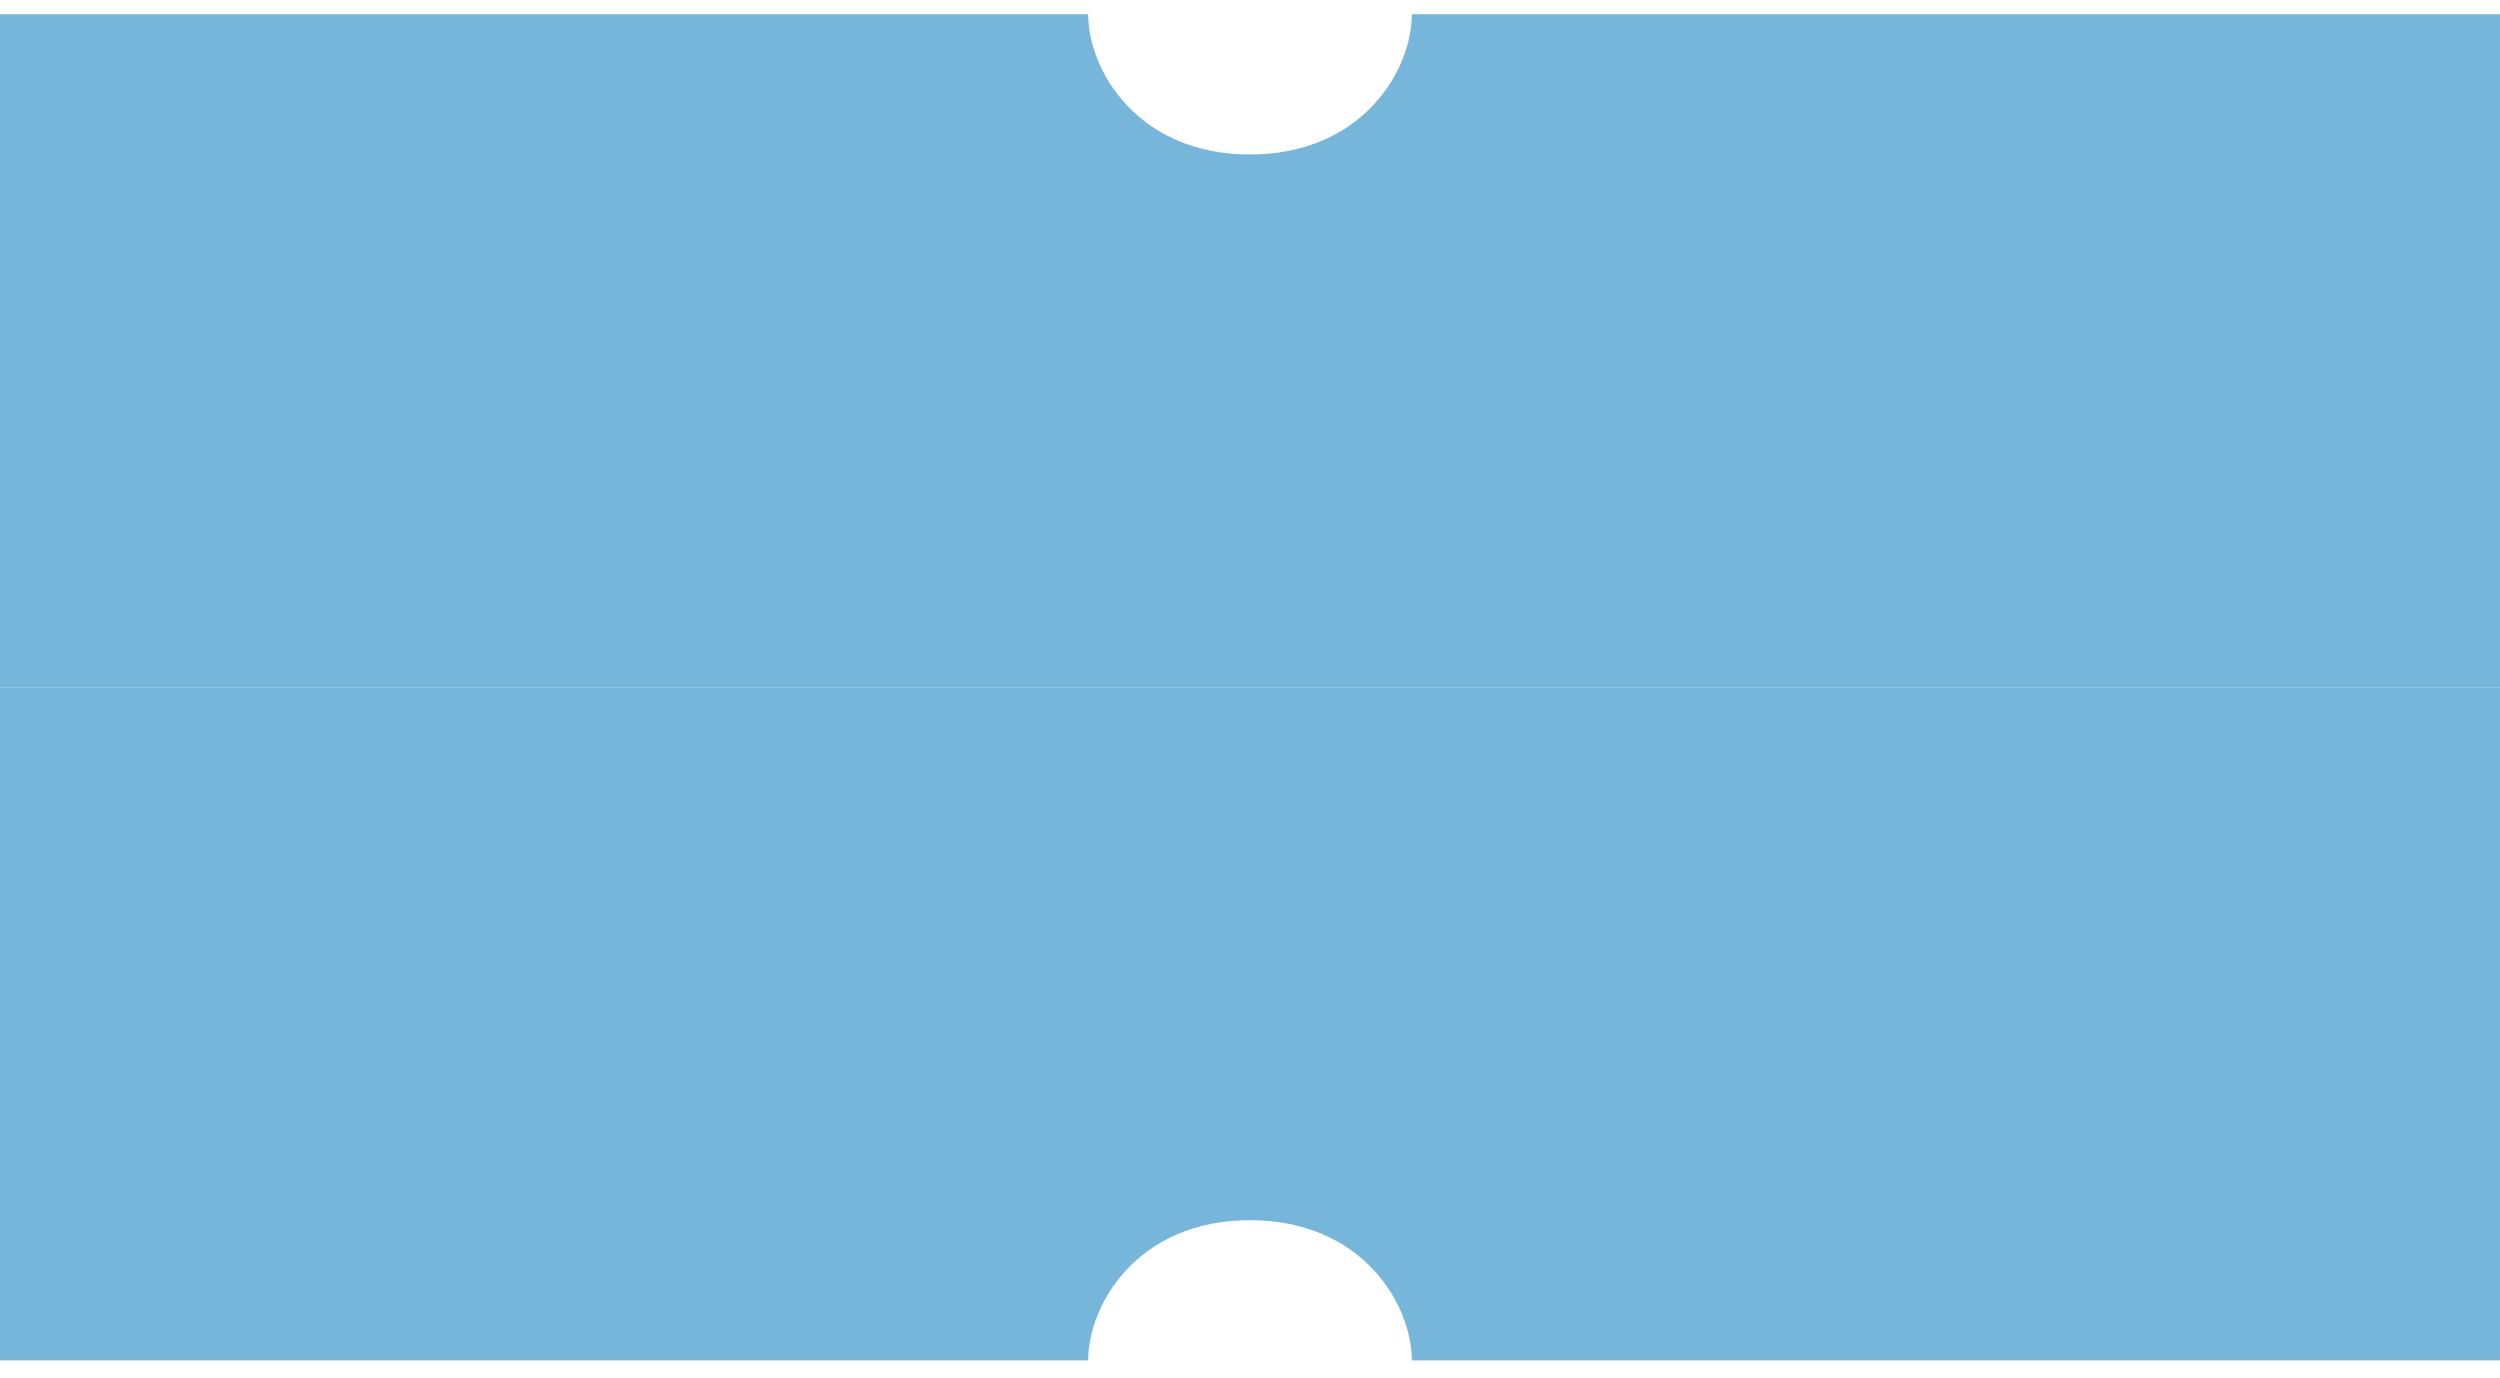 <svg width="78" height="43" viewBox="0 0 78 43" fill="none" xmlns="http://www.w3.org/2000/svg">
<path d="M33.951 42.445H0V21.445H39V38.07C35.5 38.07 33.951 40.695 33.951 42.445Z" fill="#76B6DB"/>
<path d="M33.951 0.445H0V21.445H39V4.82C35.5 4.82 33.951 2.195 33.951 0.445Z" fill="#76B6DB"/>
<path d="M44.049 42.445H78V21.445H39V38.07C42.5 38.07 44.049 40.695 44.049 42.445Z" fill="#76B6DB"/>
<path d="M44.049 0.445H78V21.445H39V4.82C42.5 4.82 44.049 2.195 44.049 0.445Z" fill="#76B6DB"/>
</svg>
